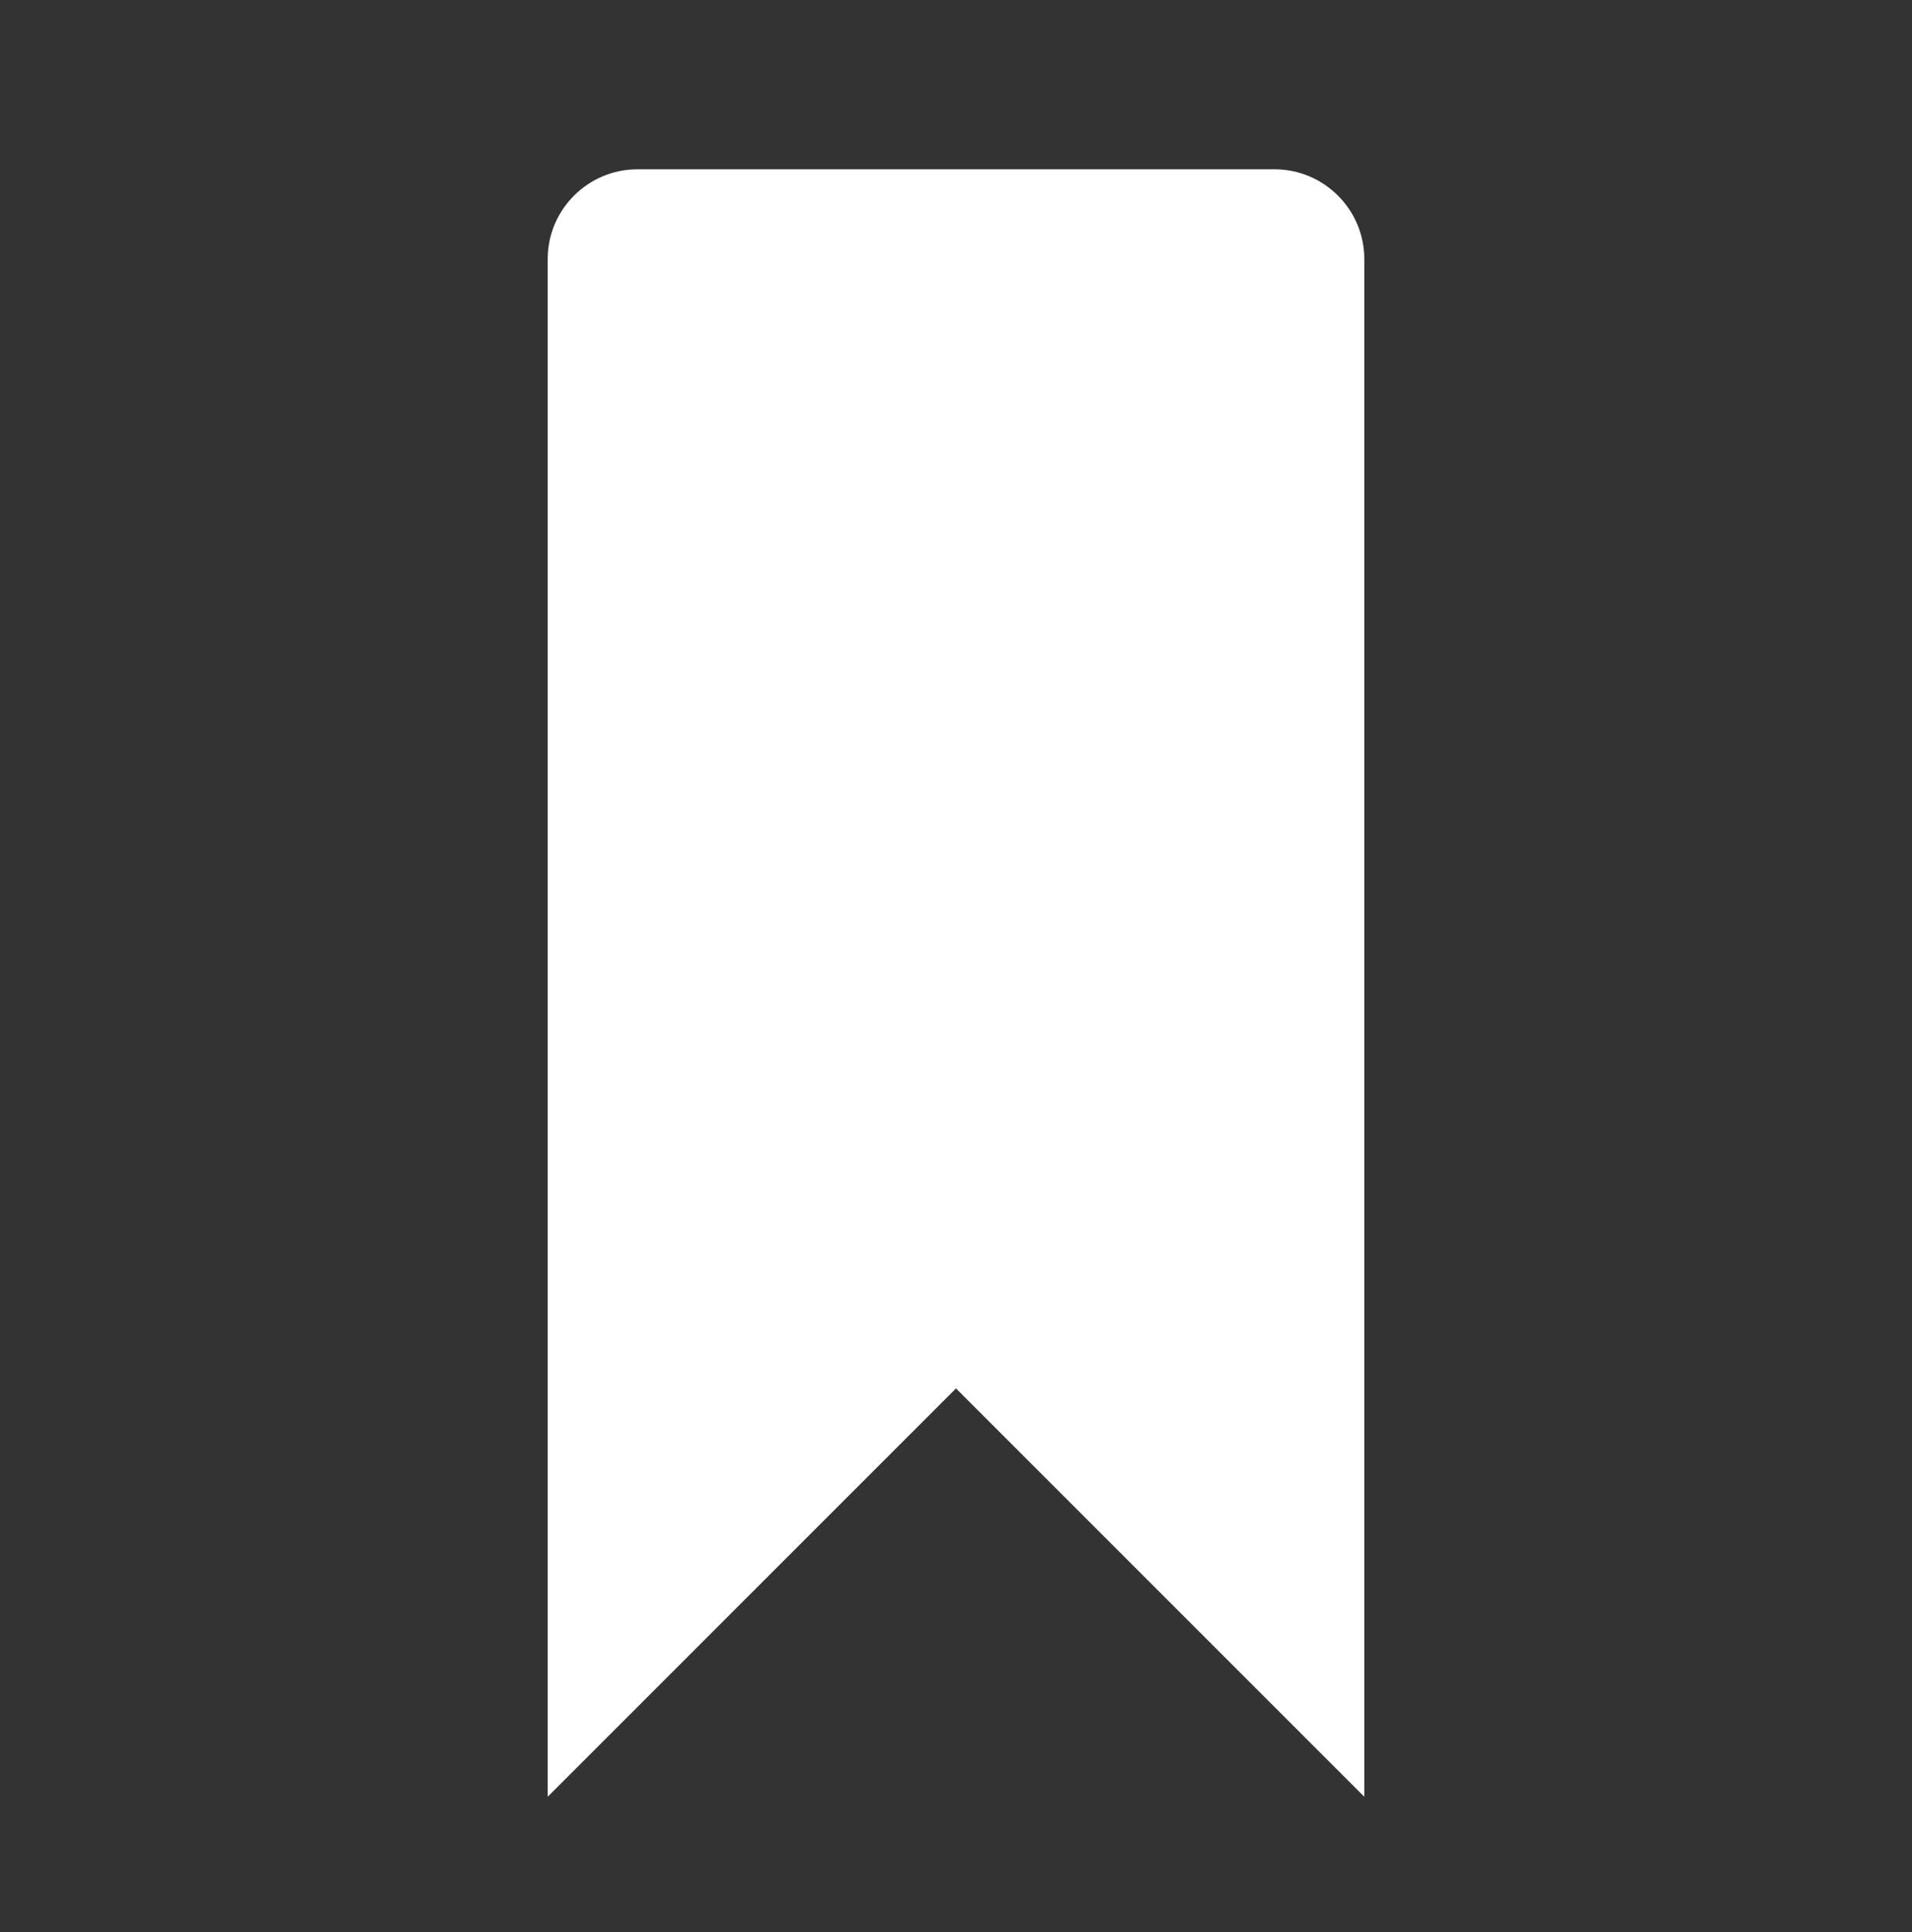 <svg width="96" height="97" xmlns="http://www.w3.org/2000/svg" xmlns:xlink="http://www.w3.org/1999/xlink" xml:space="preserve" overflow="hidden"><rect width="100%" height="100%" fill="#333333" stroke="none"/><g transform="translate(-748 -276)"><g><g><g><g><path d="M816 365 816 289C816 286.8 814.2 285 812 285L780 285C777.8 285 776 286.8 776 289L776 365 796 345 816 365Z" stroke="#FFFFFF" stroke-width="1" stroke-linecap="butt" stroke-linejoin="miter" stroke-miterlimit="4" stroke-opacity="1" fill="#FFFFFF" fill-rule="nonzero" fill-opacity="1"/></g></g></g></g></g></svg>